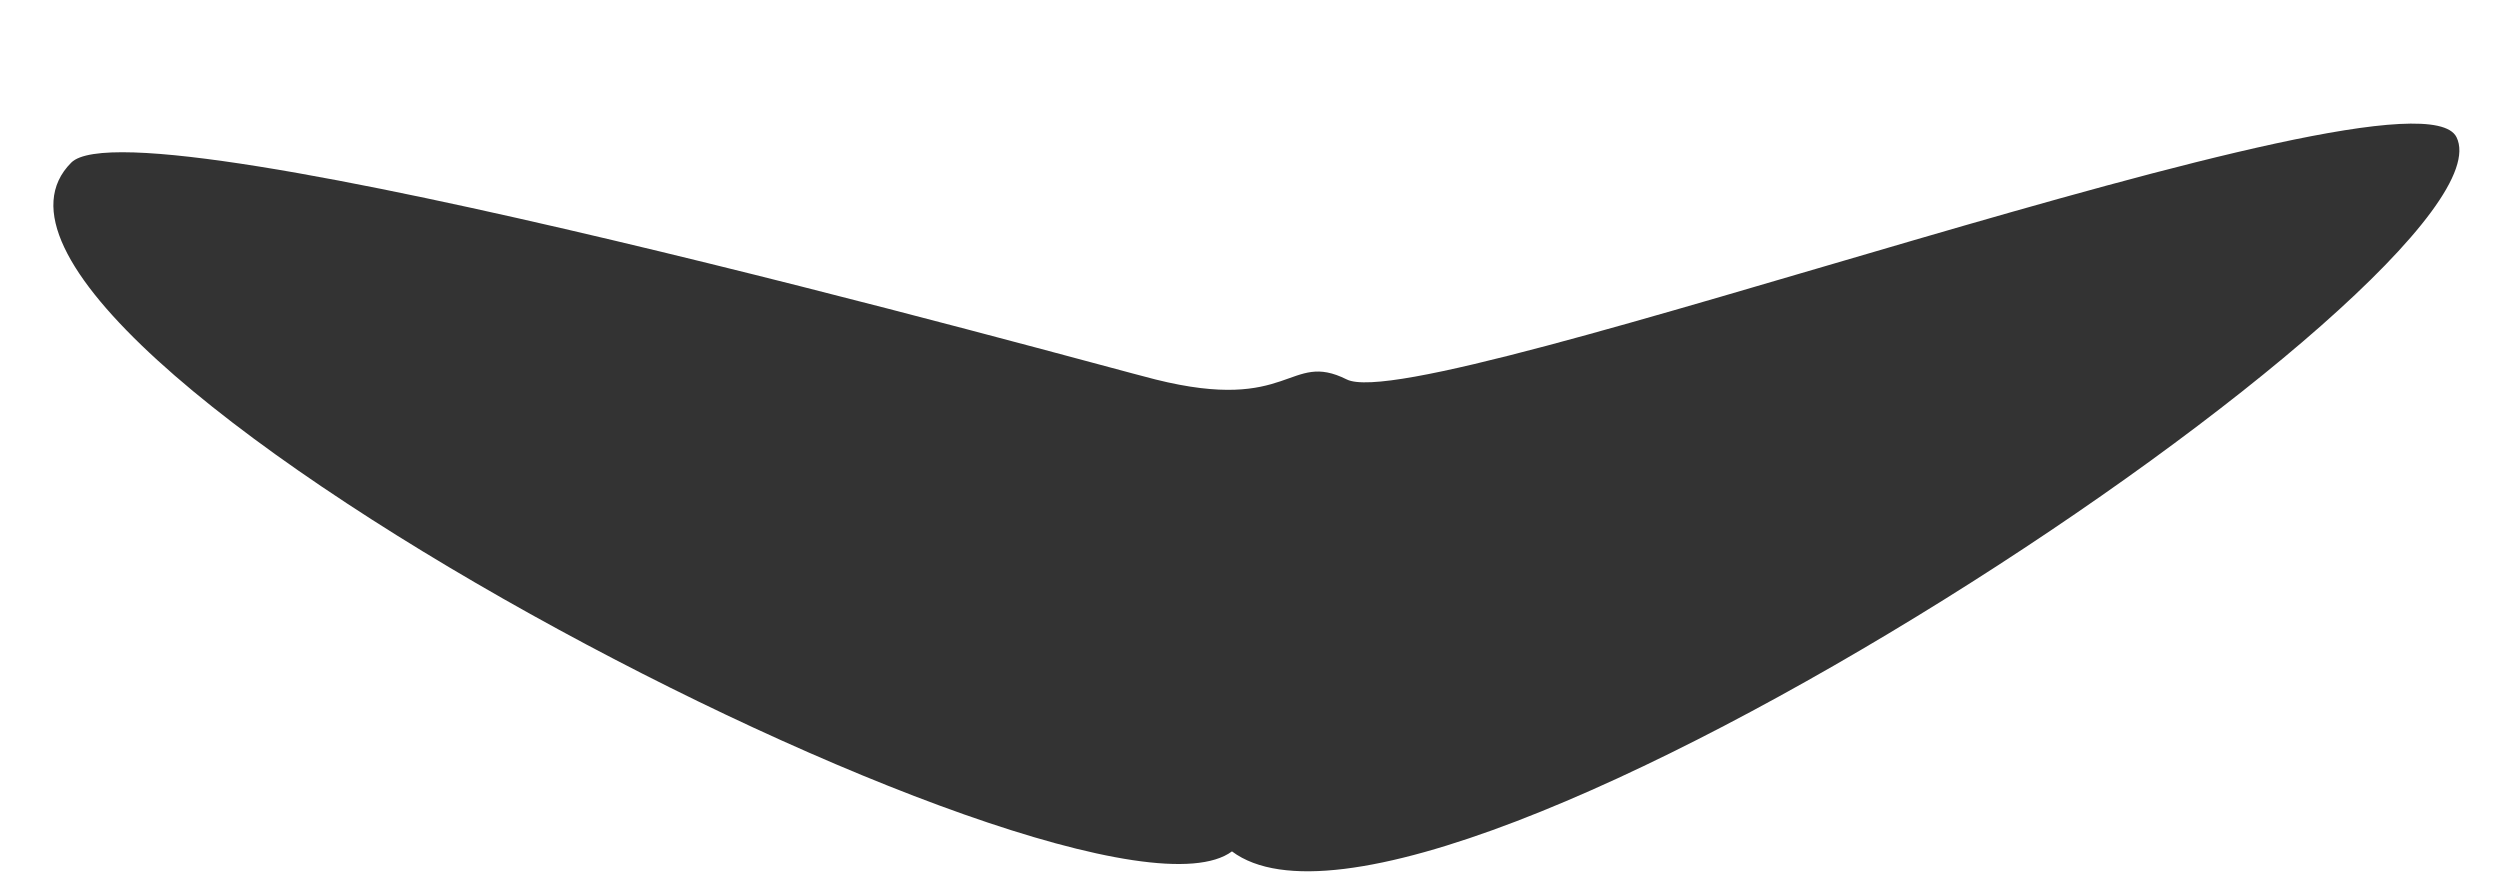 <?xml version="1.0" encoding="UTF-8" standalone="no"?>
<!-- Created with Inkscape (http://www.inkscape.org/) -->

<svg
   xmlns:dc="http://purl.org/dc/elements/1.1/"
   xmlns:cc="http://creativecommons.org/ns#"
   xmlns:rdf="http://www.w3.org/1999/02/22-rdf-syntax-ns#"
   xmlns:svg="http://www.w3.org/2000/svg"
   xmlns="http://www.w3.org/2000/svg"
   xmlns:sodipodi="http://sodipodi.sourceforge.net/DTD/sodipodi-0.dtd"
   xmlns:inkscape="http://www.inkscape.org/namespaces/inkscape"
   width="280"
   height="100"
   viewBox="0 0 280 100"
   id="svg4950"
   version="1.1"
   inkscape:version="0.91 r13725"
   sodipodi:docname="whale_tail.svg">
  <defs
     id="defs4952">
    <filter
       inkscape:collect="always"
       style="color-interpolation-filters:sRGB"
       id="filter4935"
       x="-0.022"
       width="1.044"
       y="-0.071"
       height="1.142">
      <feGaussianBlur
         inkscape:collect="always"
         stdDeviation="2.472"
         id="feGaussianBlur4937" />
    </filter>
  </defs>
  <sodipodi:namedview
     id="base"
     pagecolor="#ffffff"
     bordercolor="#666666"
     borderopacity="1.0"
     inkscape:pageopacity="0.0"
     inkscape:pageshadow="2"
     inkscape:zoom="1.4"
     inkscape:cx="181.86233"
     inkscape:cy="60.854257"
     inkscape:document-units="px"
     inkscape:current-layer="layer1"
     showgrid="false"
     units="px"
     inkscape:window-width="686"
     inkscape:window-height="405"
     inkscape:window-x="439"
     inkscape:window-y="175"
     inkscape:window-maximized="0" />
  <g
     inkscape:label="Layer 1"
     inkscape:groupmode="layer"
     id="layer1"
     transform="translate(0,-952.362)">
    <path
       style="fill:#333333;fill-opacity:1;fill-rule:evenodd;stroke:none;stroke-width:1px;stroke-linecap:butt;stroke-linejoin:miter;stroke-opacity:1;filter:url(#filter4935)"
       d="m 137.981,1047.718 c -16.382,12.14 -149.823,-57.319 -130,-77.143 7.337,-7.337 113.925,22.41 121.429,24.286 15.258,3.814 14.91,-3.259 21.429,0 8.721,4.36 119.382,-36.951 124.286,-27.143 7.447,14.893 -114.923,96.665 -137.143,80 z"
       id="path4905"
       inkscape:connector-curvature="0"
       sodipodi:nodetypes="cssssc" />
  </g>
</svg>
